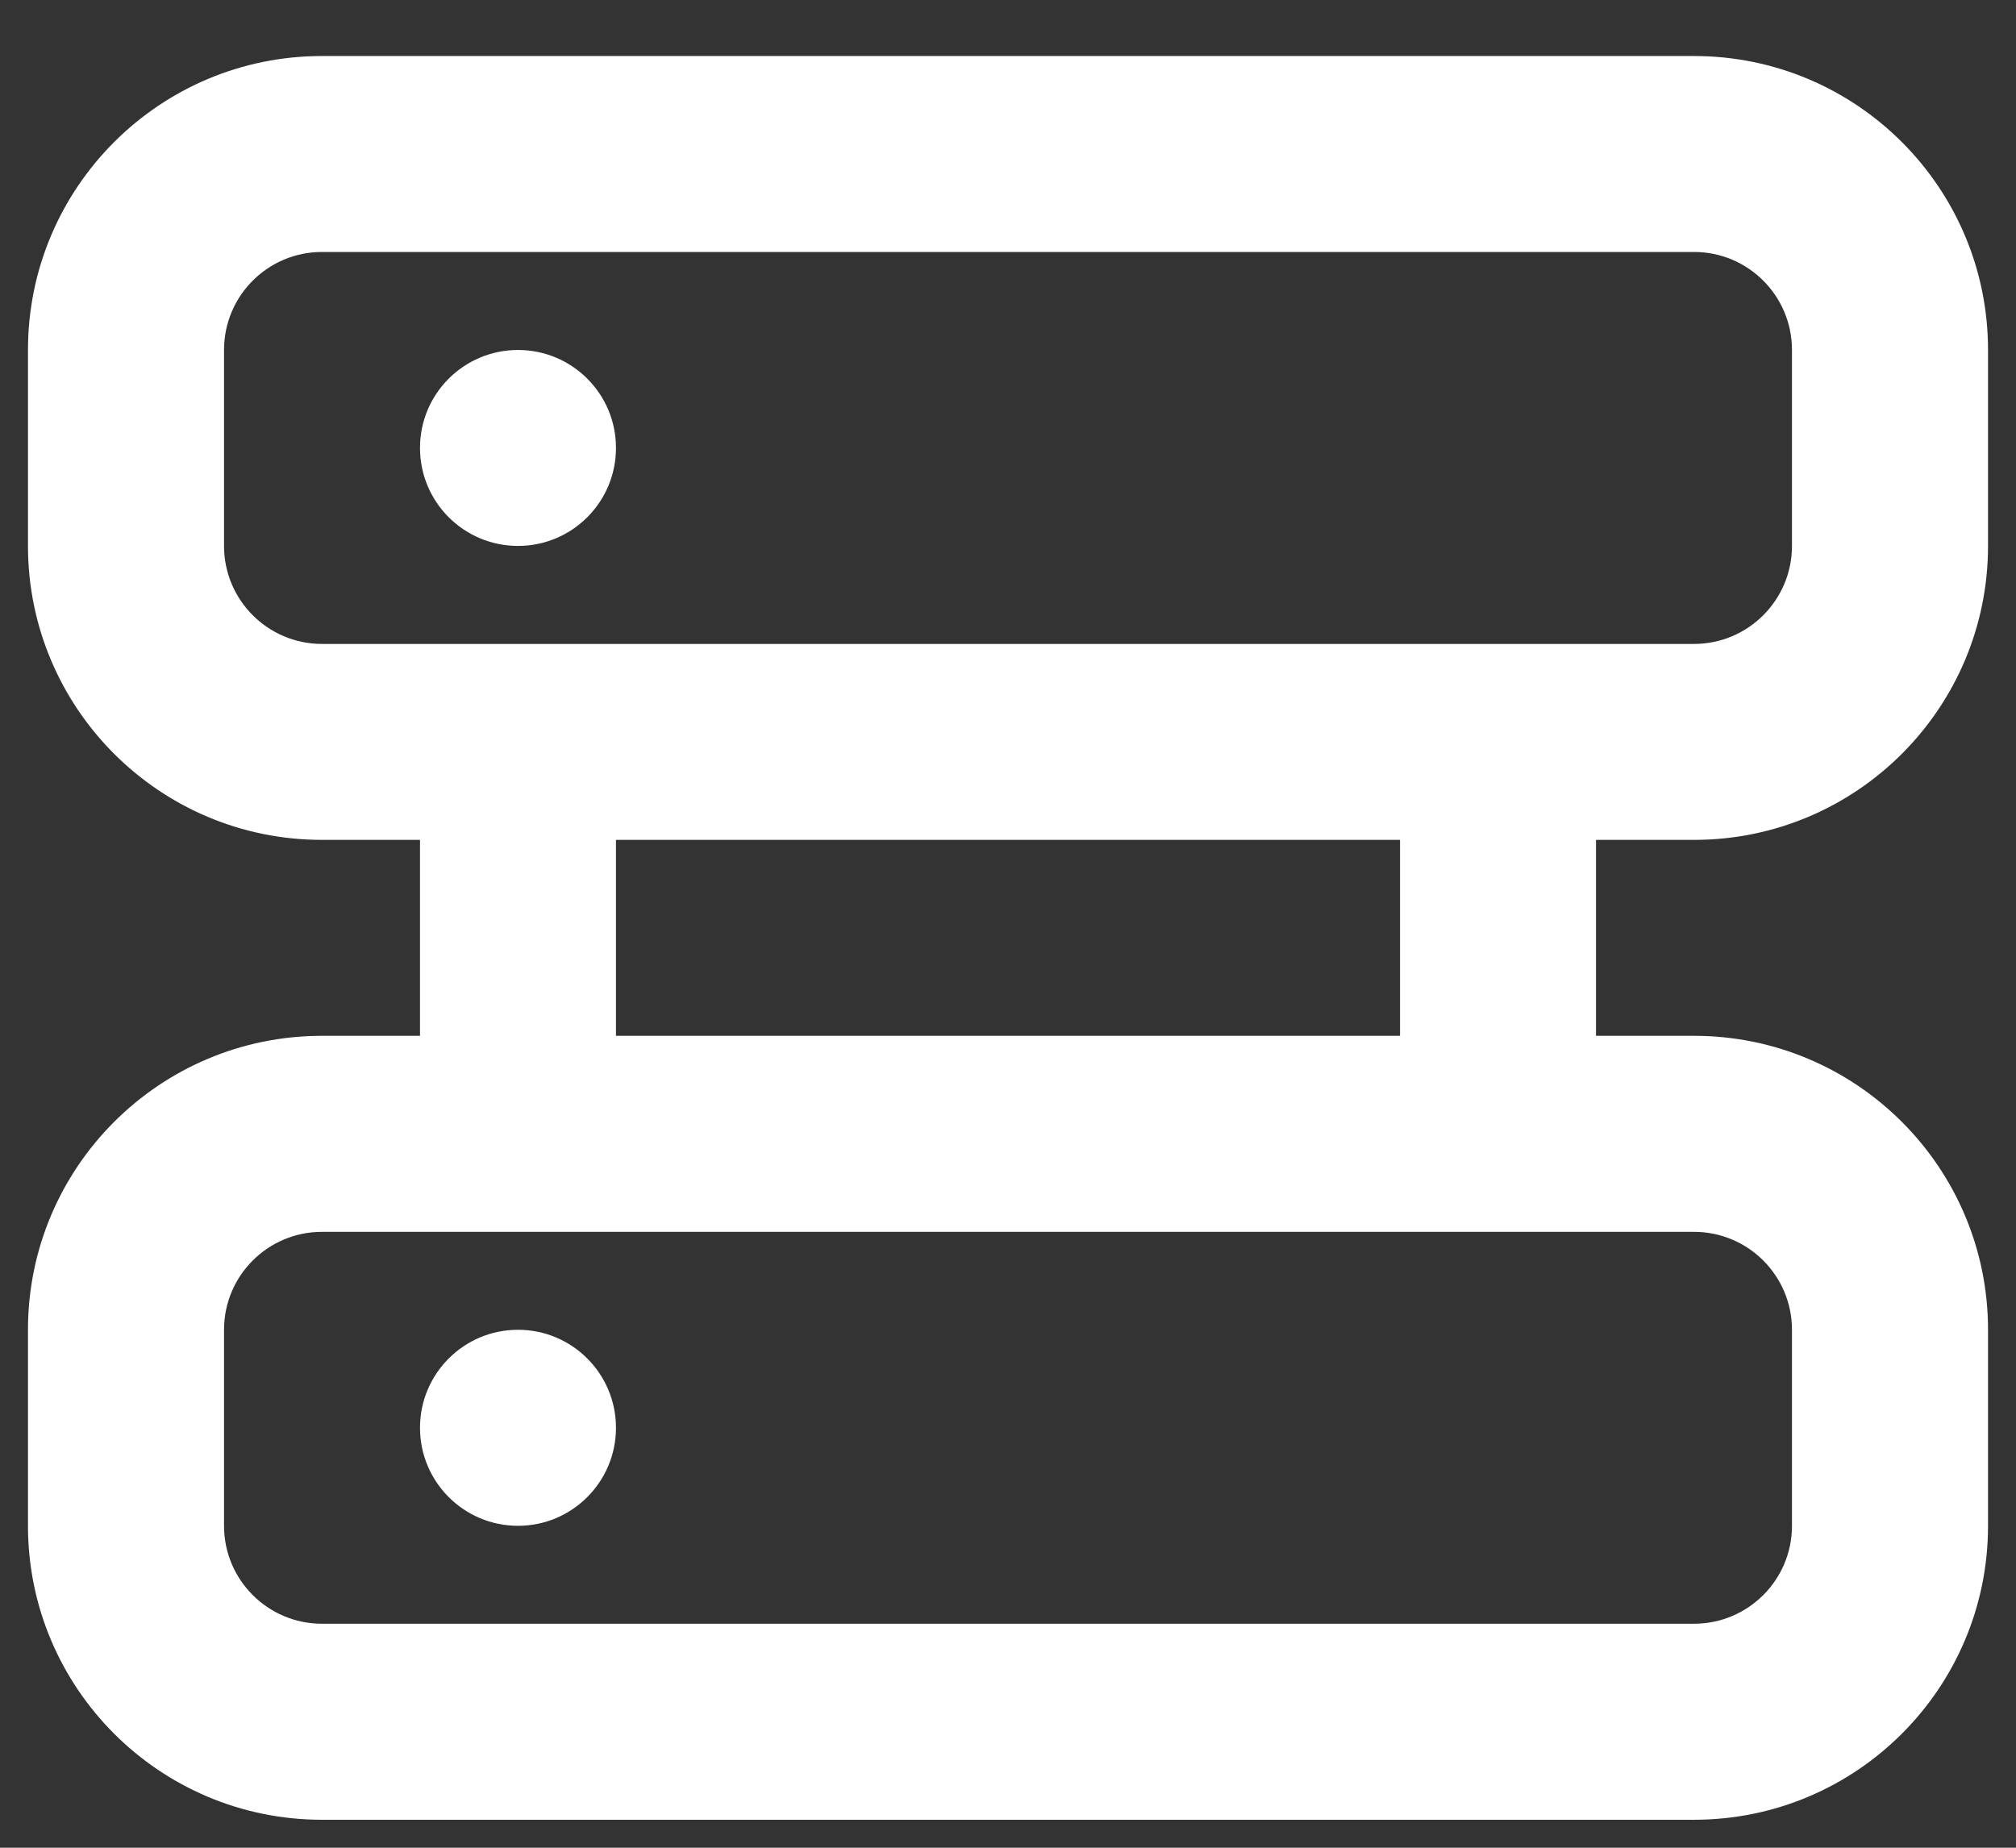 <svg width="24" height="22" viewBox="0 0 24 22" fill="none" xmlns="http://www.w3.org/2000/svg">
<rect x="0" y="0" width="24" height="22" fill="#333333" stroke="none"/>
<path fill-rule="evenodd" clip-rule="evenodd" d="M20.167 0.667C22.1 0.667 23.667 2.234 23.667 4.167V6.5C23.667 8.433 22.1 10 20.167 10H19V12.333H20.167C22.1 12.333 23.667 13.9 23.667 15.833V18.167C23.667 20.1 22.1 21.667 20.167 21.667H3.833C1.9 21.667 0.333 20.1 0.333 18.167V15.833C0.333 13.9 1.9 12.333 3.833 12.333H5V10H3.833C1.9 10 0.333 8.433 0.333 6.5V4.167C0.333 2.234 1.9 0.667 3.833 0.667H20.167ZM20.167 14.667H3.833C3.189 14.667 2.667 15.189 2.667 15.833V18.167C2.667 18.811 3.189 19.333 3.833 19.333H20.167C20.811 19.333 21.333 18.811 21.333 18.167V15.833C21.333 15.189 20.811 14.667 20.167 14.667ZM6.167 15.833C6.811 15.833 7.333 16.356 7.333 17C7.333 17.644 6.811 18.167 6.167 18.167C5.522 18.167 5 17.644 5 17C5 16.356 5.522 15.833 6.167 15.833ZM16.667 10H7.333V12.333H16.667V10ZM20.167 3H3.833C3.189 3 2.667 3.522 2.667 4.167V6.5C2.667 7.144 3.189 7.667 3.833 7.667H20.167C20.811 7.667 21.333 7.144 21.333 6.5V4.167C21.333 3.522 20.811 3 20.167 3ZM6.167 4.167C6.811 4.167 7.333 4.689 7.333 5.333C7.333 5.978 6.811 6.5 6.167 6.5C5.522 6.5 5 5.978 5 5.333C5 4.689 5.522 4.167 6.167 4.167Z" fill="white"/>
</svg>
